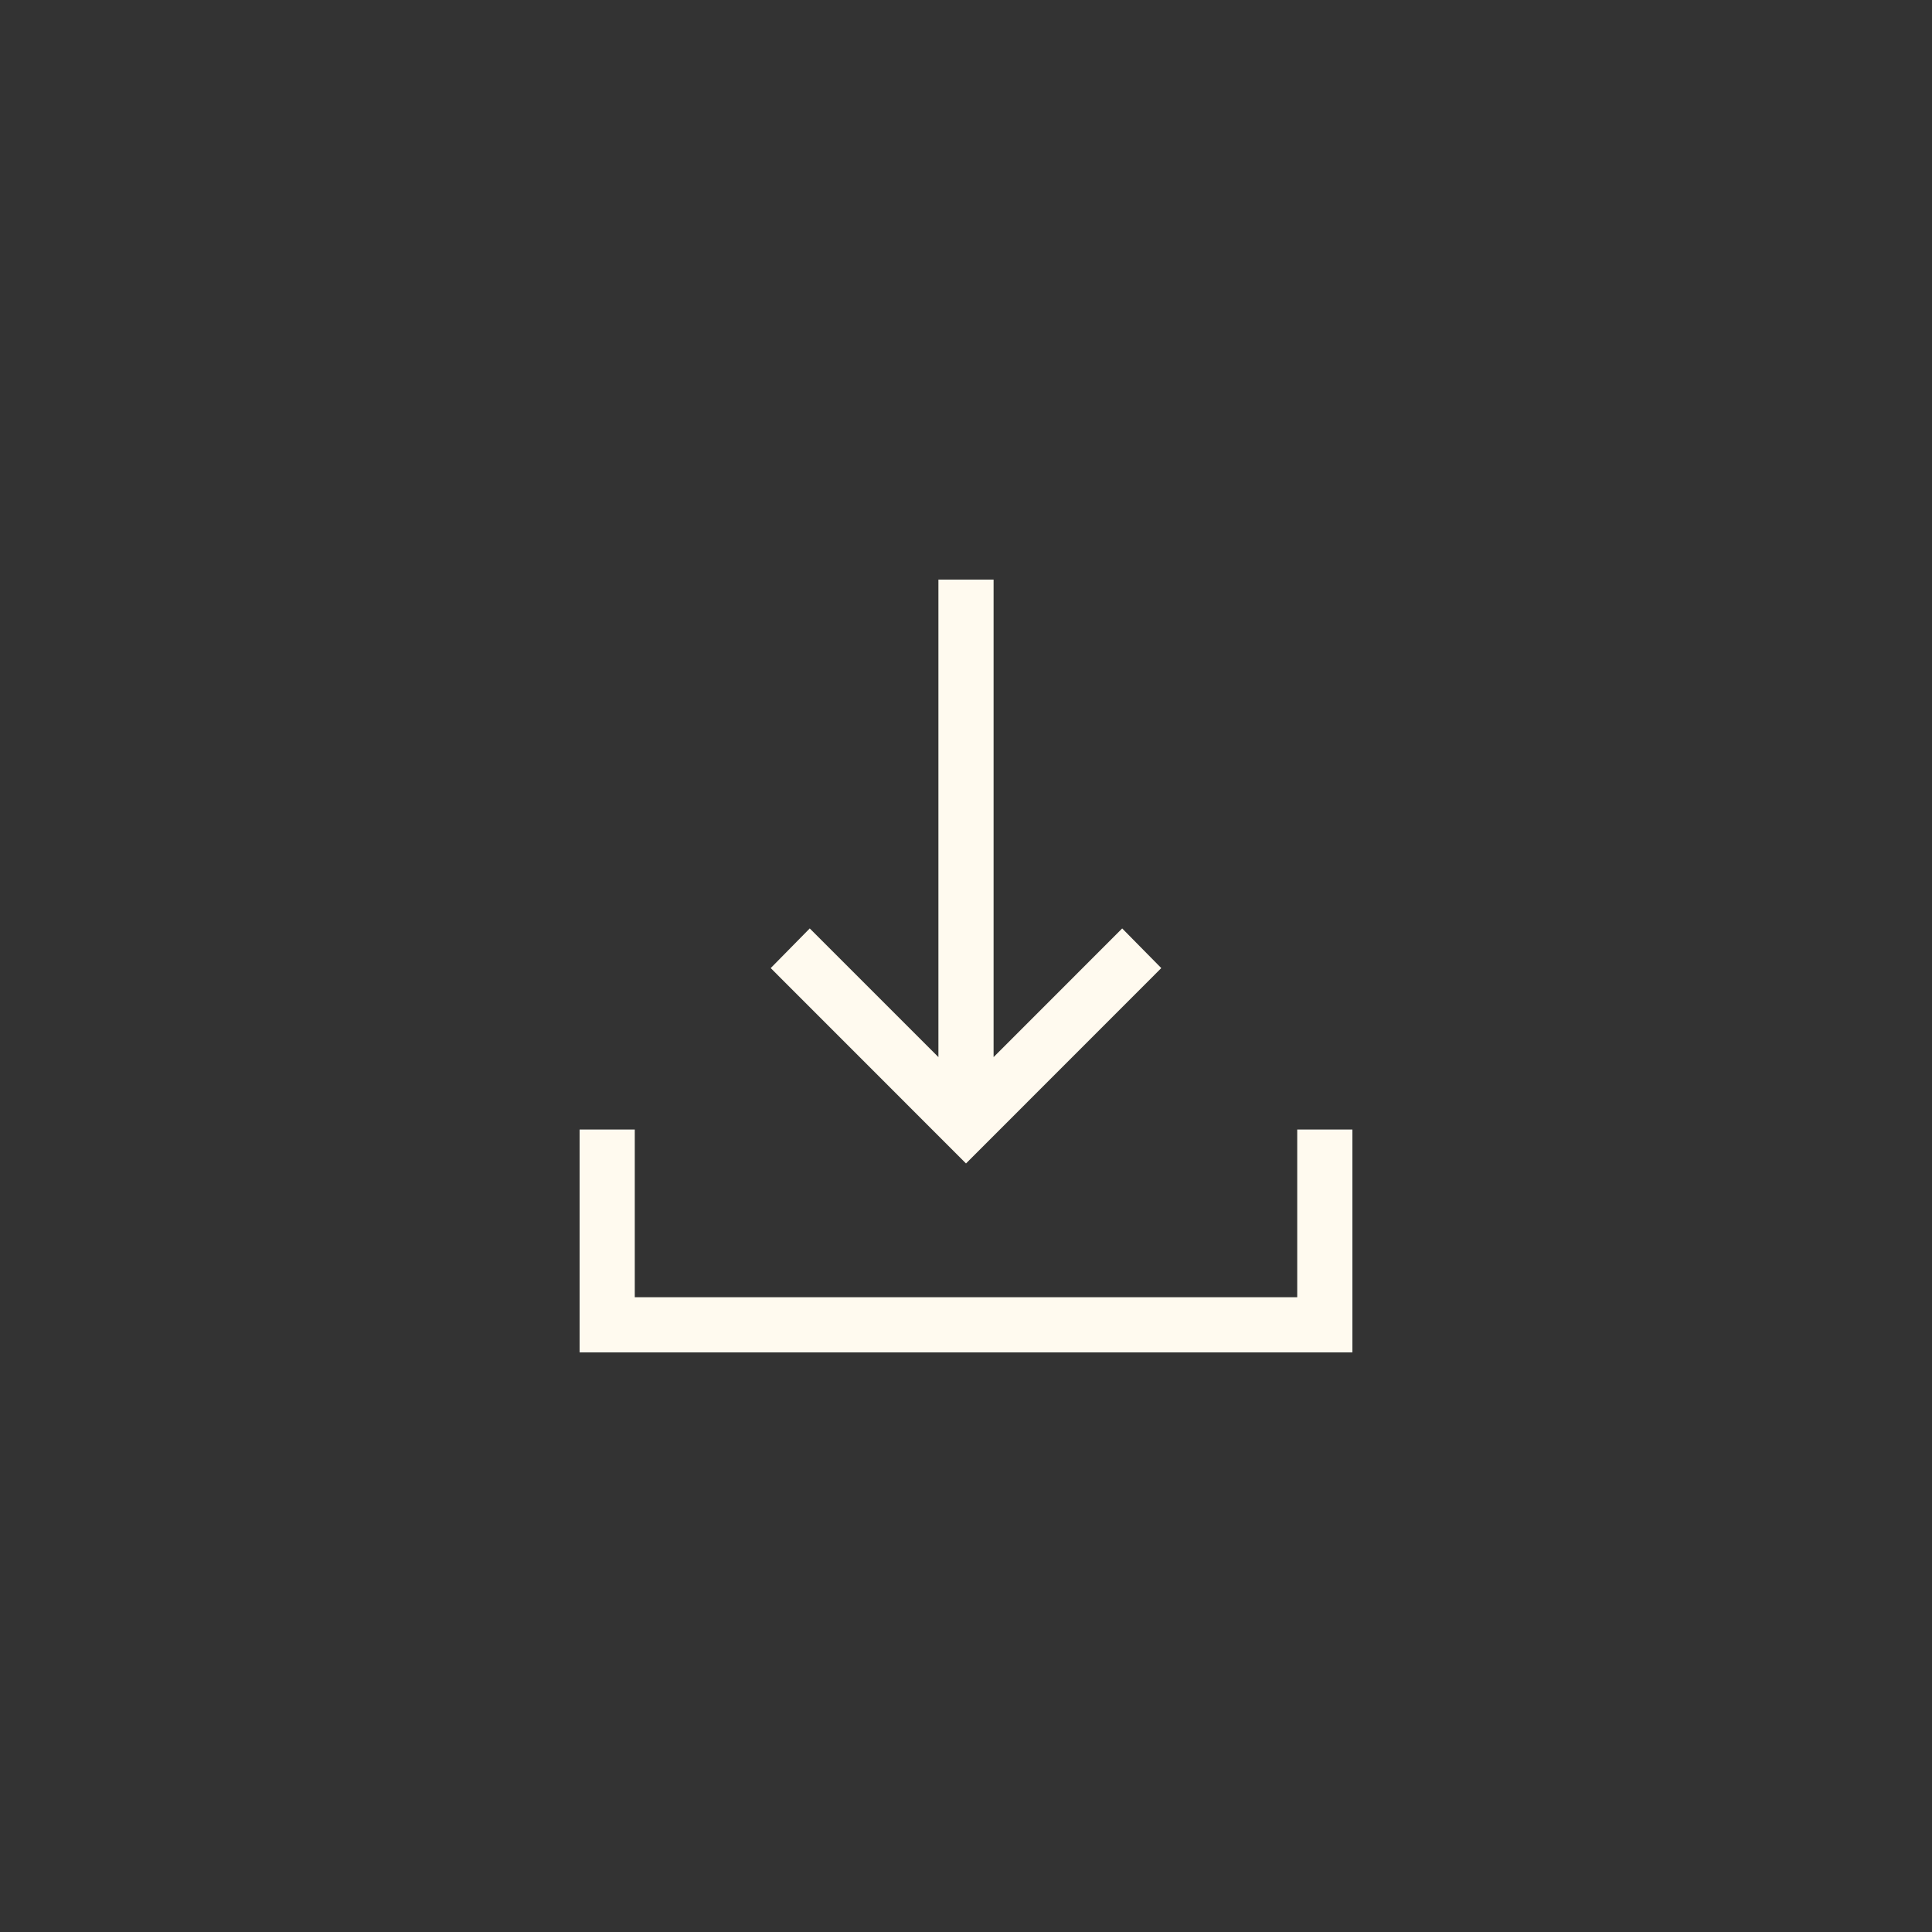 <svg width="25" height="25" viewBox="0 0 25 25" fill="none" xmlns="http://www.w3.org/2000/svg">
<rect x="0" y="0" width="25" height="25" fill="#333333" stroke="none"/>
<path d="M12.5 15.055L9.973 12.527L10.478 12.014L12.143 13.679V7.5H12.857V13.679L14.521 12.014L15.027 12.527L12.5 15.055ZM7.5 17.5V14.616H8.214V16.786H16.786V14.616H17.5V17.5H7.5Z" fill="#FFFAEF"/>
</svg>
